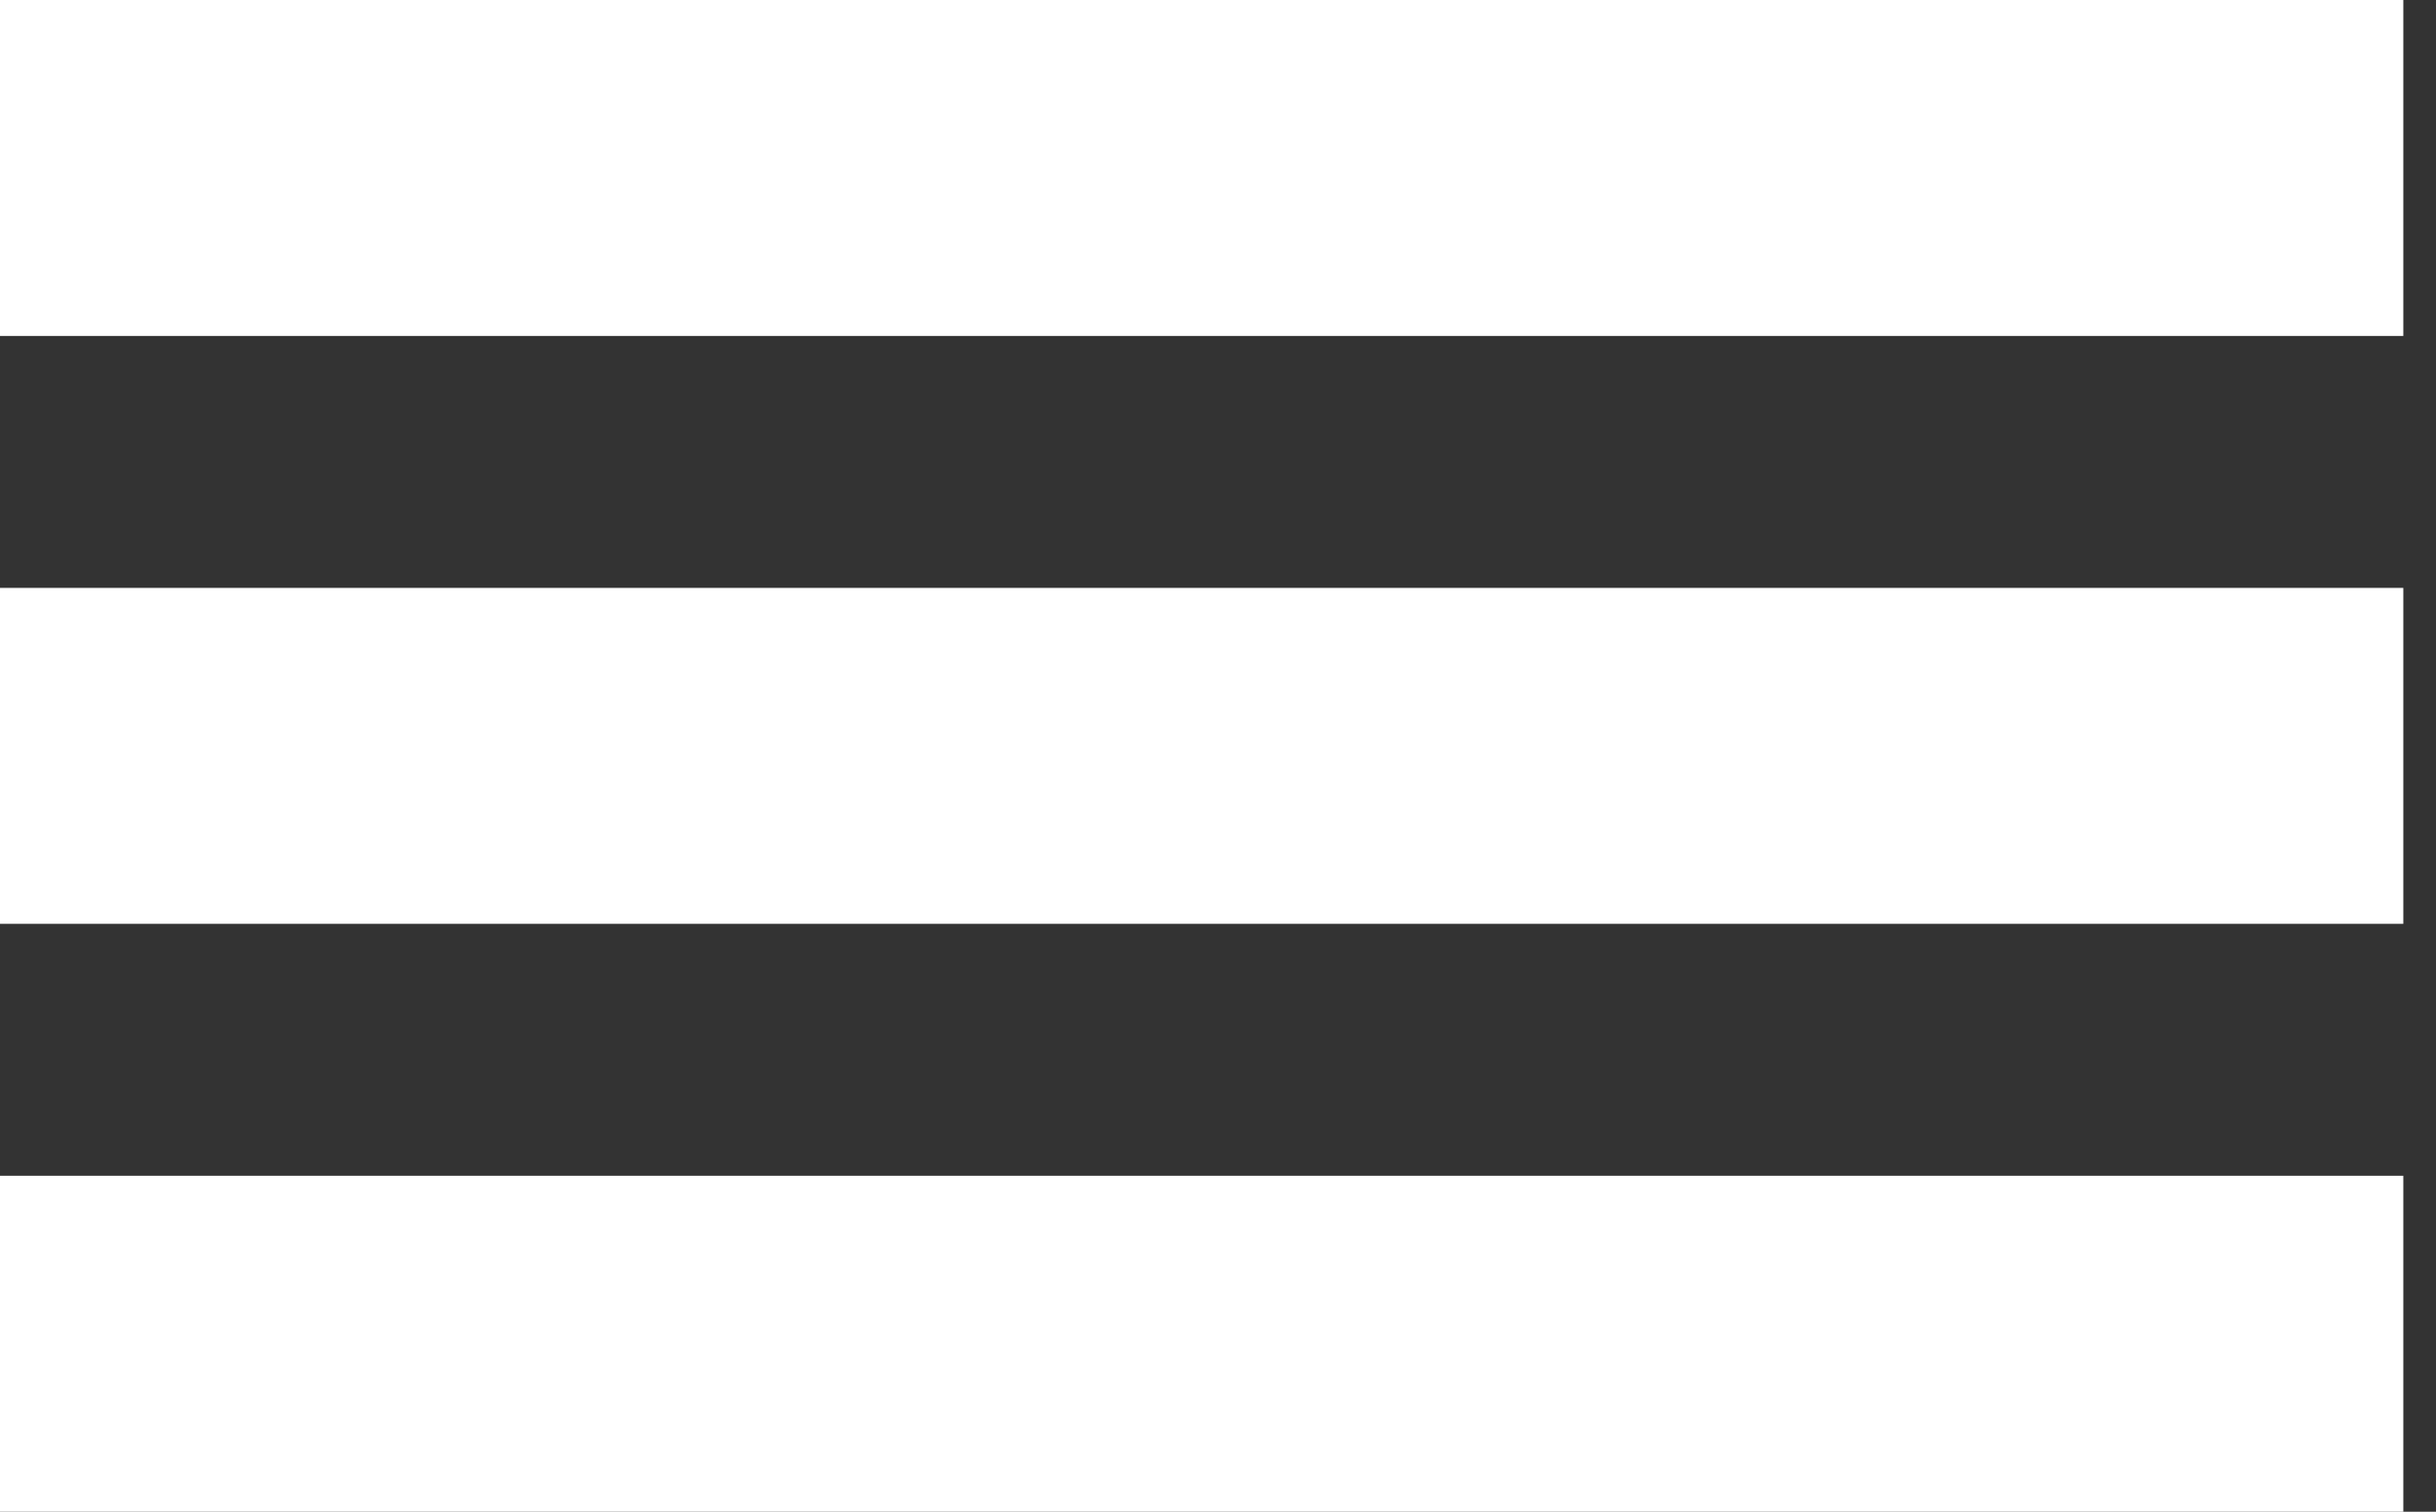 <svg width="29" height="18" viewBox="0 0 29 18" fill="none" xmlns="http://www.w3.org/2000/svg">
<rect x="0" y="0" width="29" height="18" fill="#333333" stroke="none"/>
<rect width="28.611" height="4" fill="white"/>
<rect y="7" width="28.611" height="4" fill="white"/>
<rect y="14" width="28.611" height="4" fill="white"/>
</svg>
